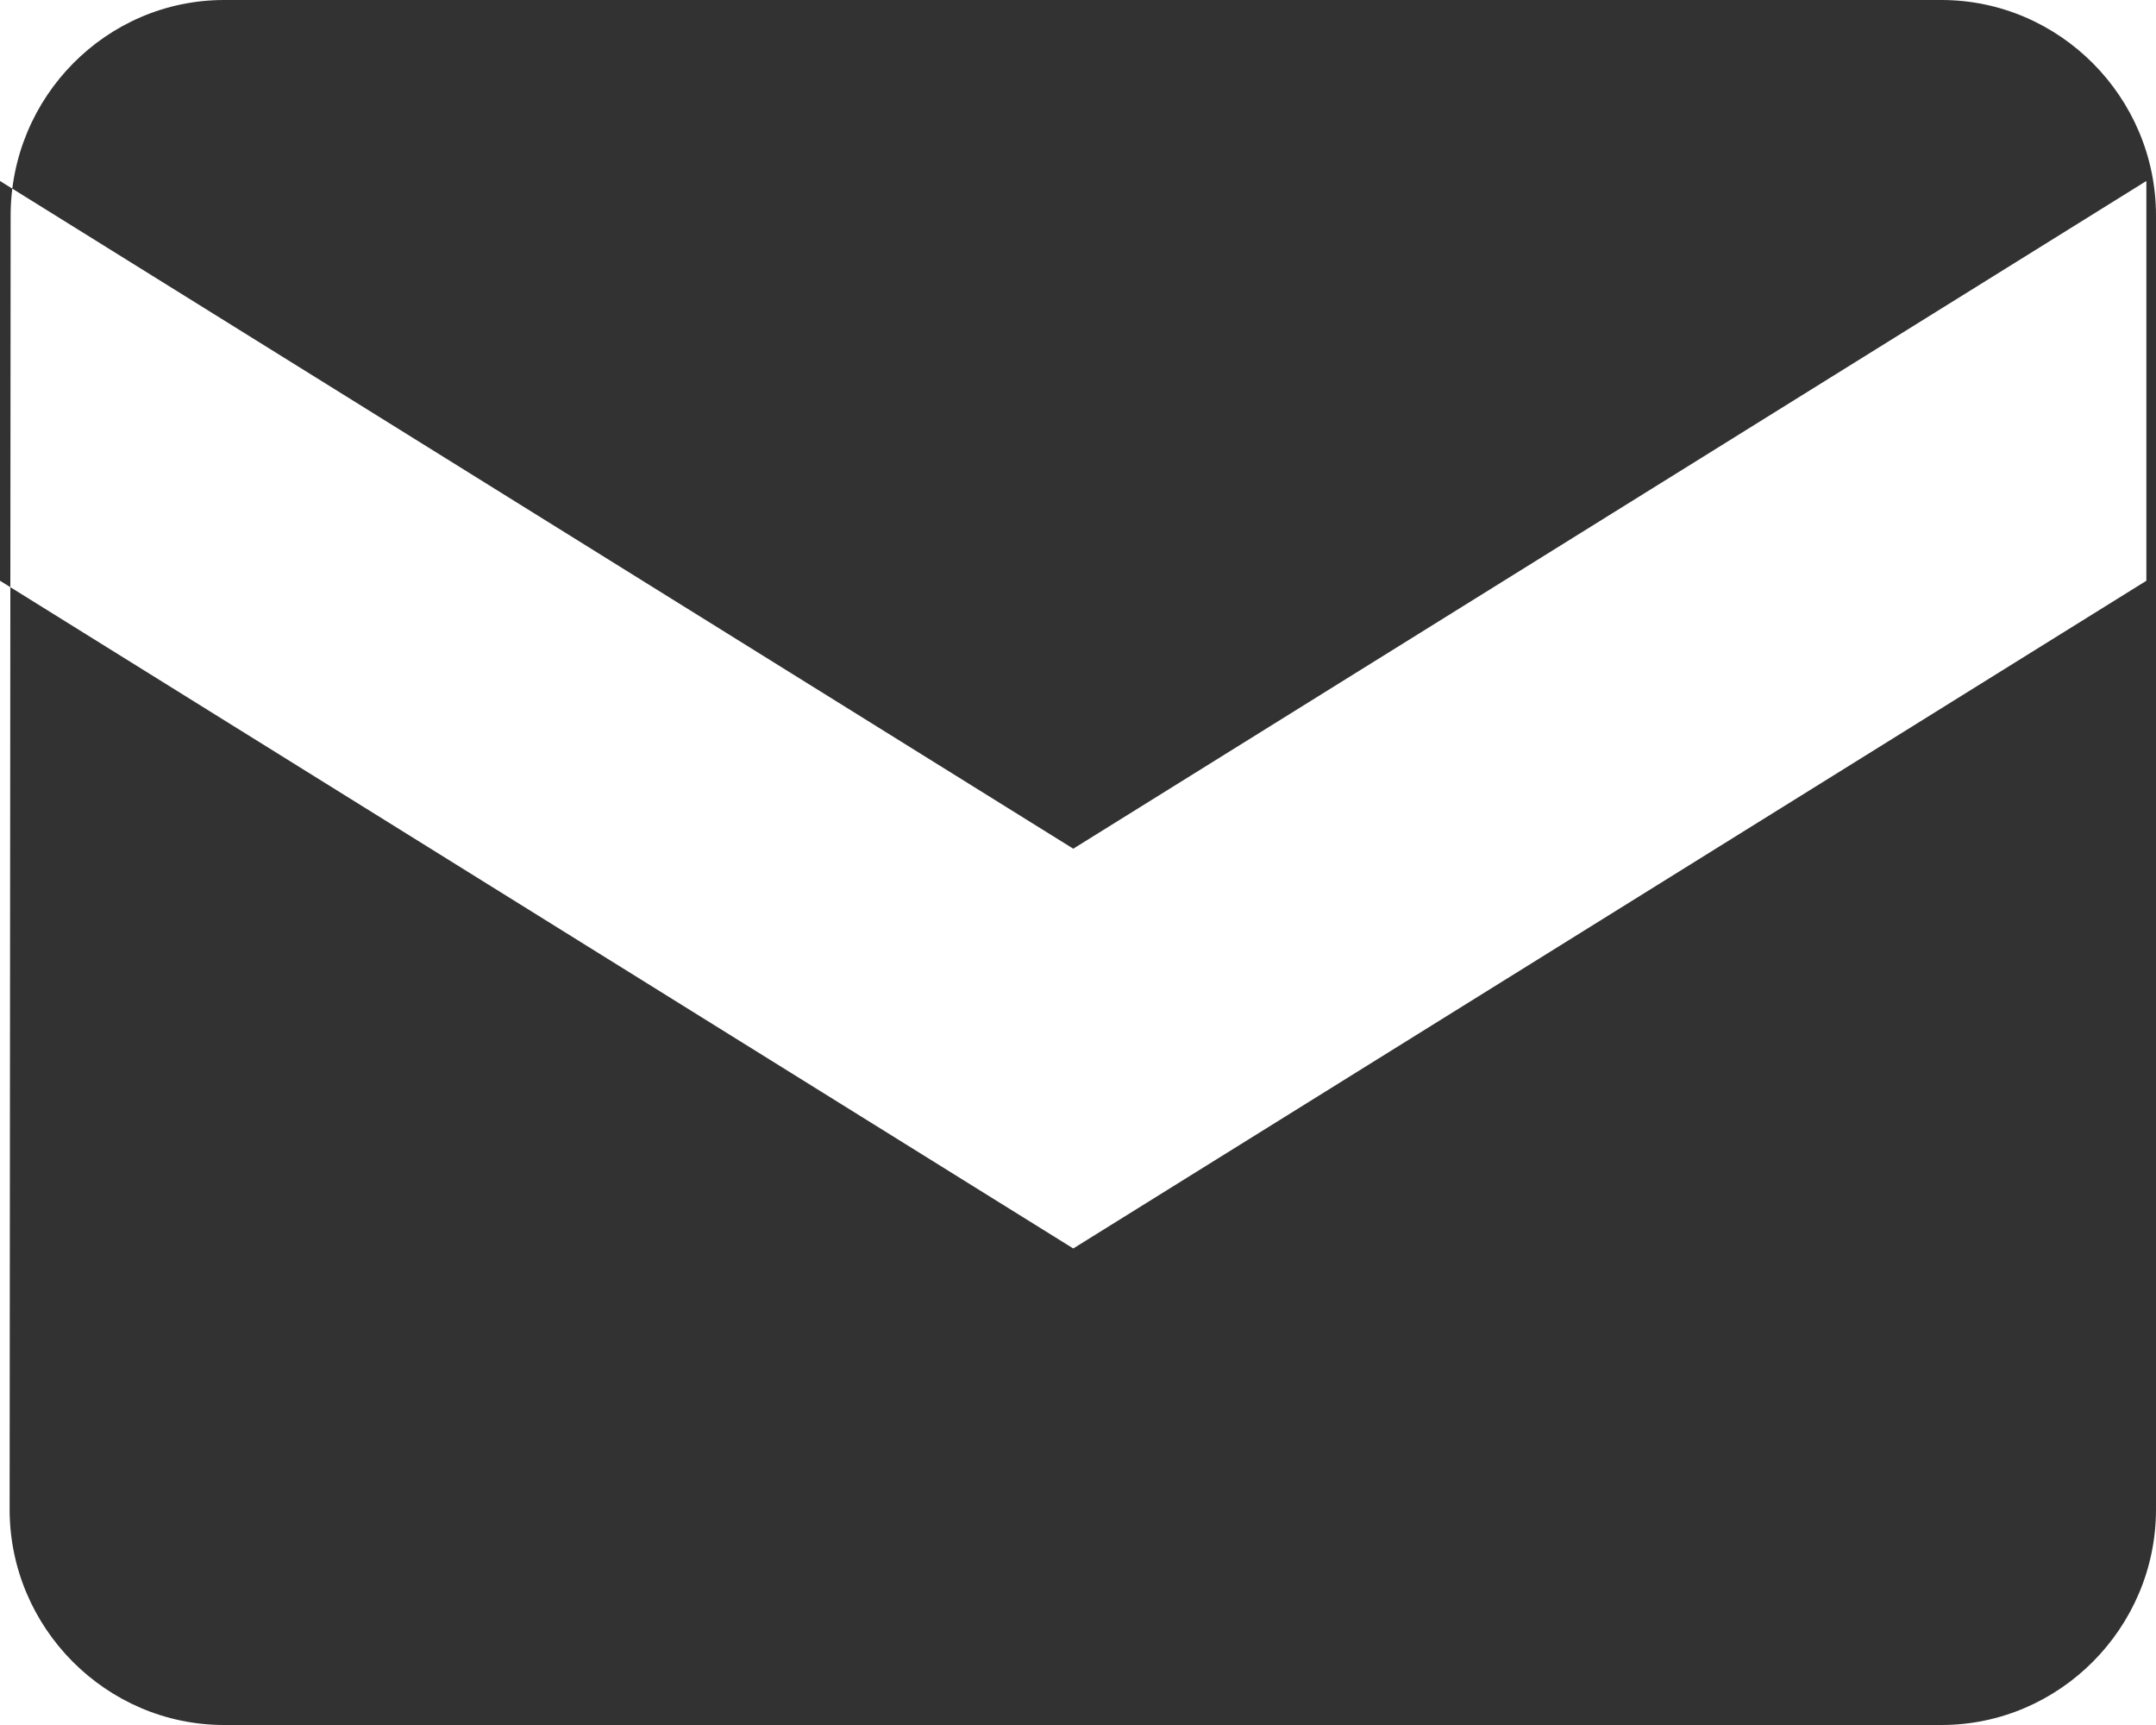 <svg xmlns="http://www.w3.org/2000/svg" width="15" height="12" viewBox="0 0 15 12">
    <path fill="#323232" fill-rule="nonzero" d="M13.507 0H1.56C.739 0 .074.675.074 1.5l-.007 9c0 .825.672 1.5 1.493 1.5h11.947c.821 0 1.493-.675 1.493-1.5v-9c0-.825-.672-1.5-1.493-1.5zm1.426 4.04L7.467 8.685 0 4.04V1.259l7.467 4.645 7.466-4.645v2.78z"/>
</svg>
